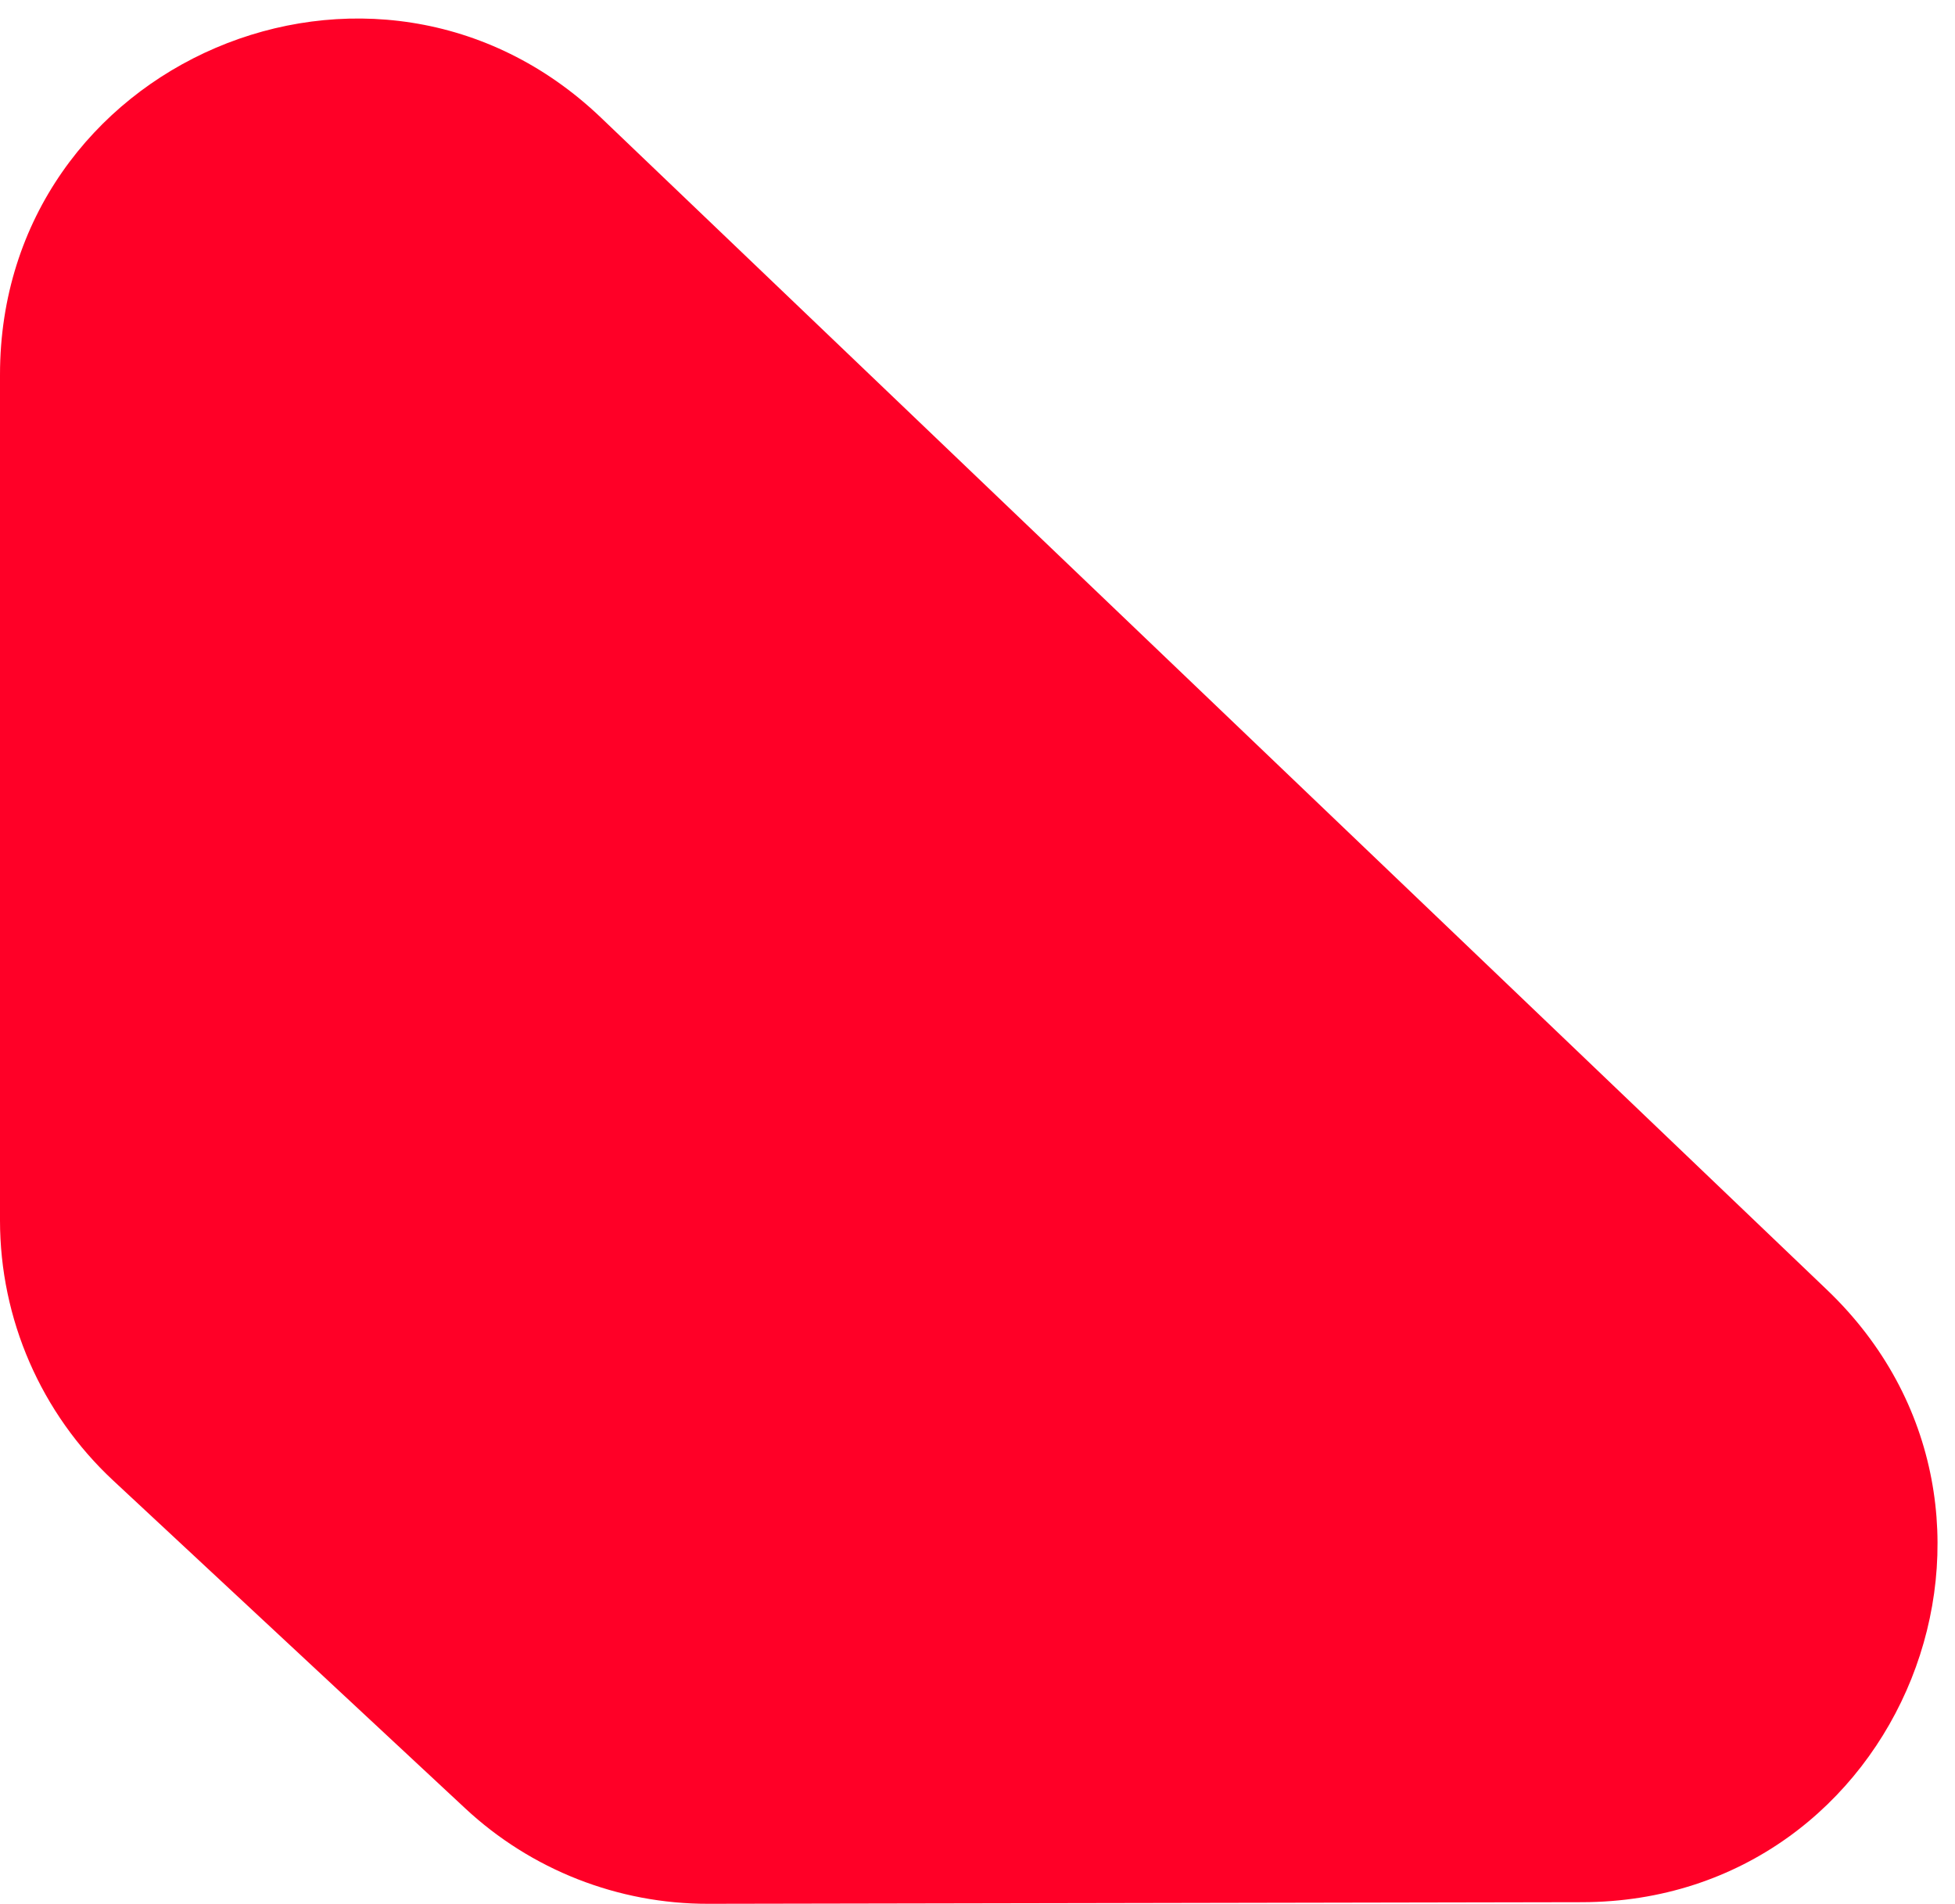 <svg width="77" height="75" viewBox="0 0 77 75" fill="none" xmlns="http://www.w3.org/2000/svg">
<path d="M62.31 74.927L27.894 74.99C24.344 74.996 20.924 73.654 18.327 71.234L4.458 58.317C1.615 55.669 4.19945e-06 51.958 1.15937e-05 48.073L7.49928e-05 14.757C9.84417e-05 2.435 14.77 -3.877 23.675 4.639L71.96 50.808C81.075 59.524 74.922 74.903 62.31 74.927Z" fill="#FF0027"/>
</svg>
